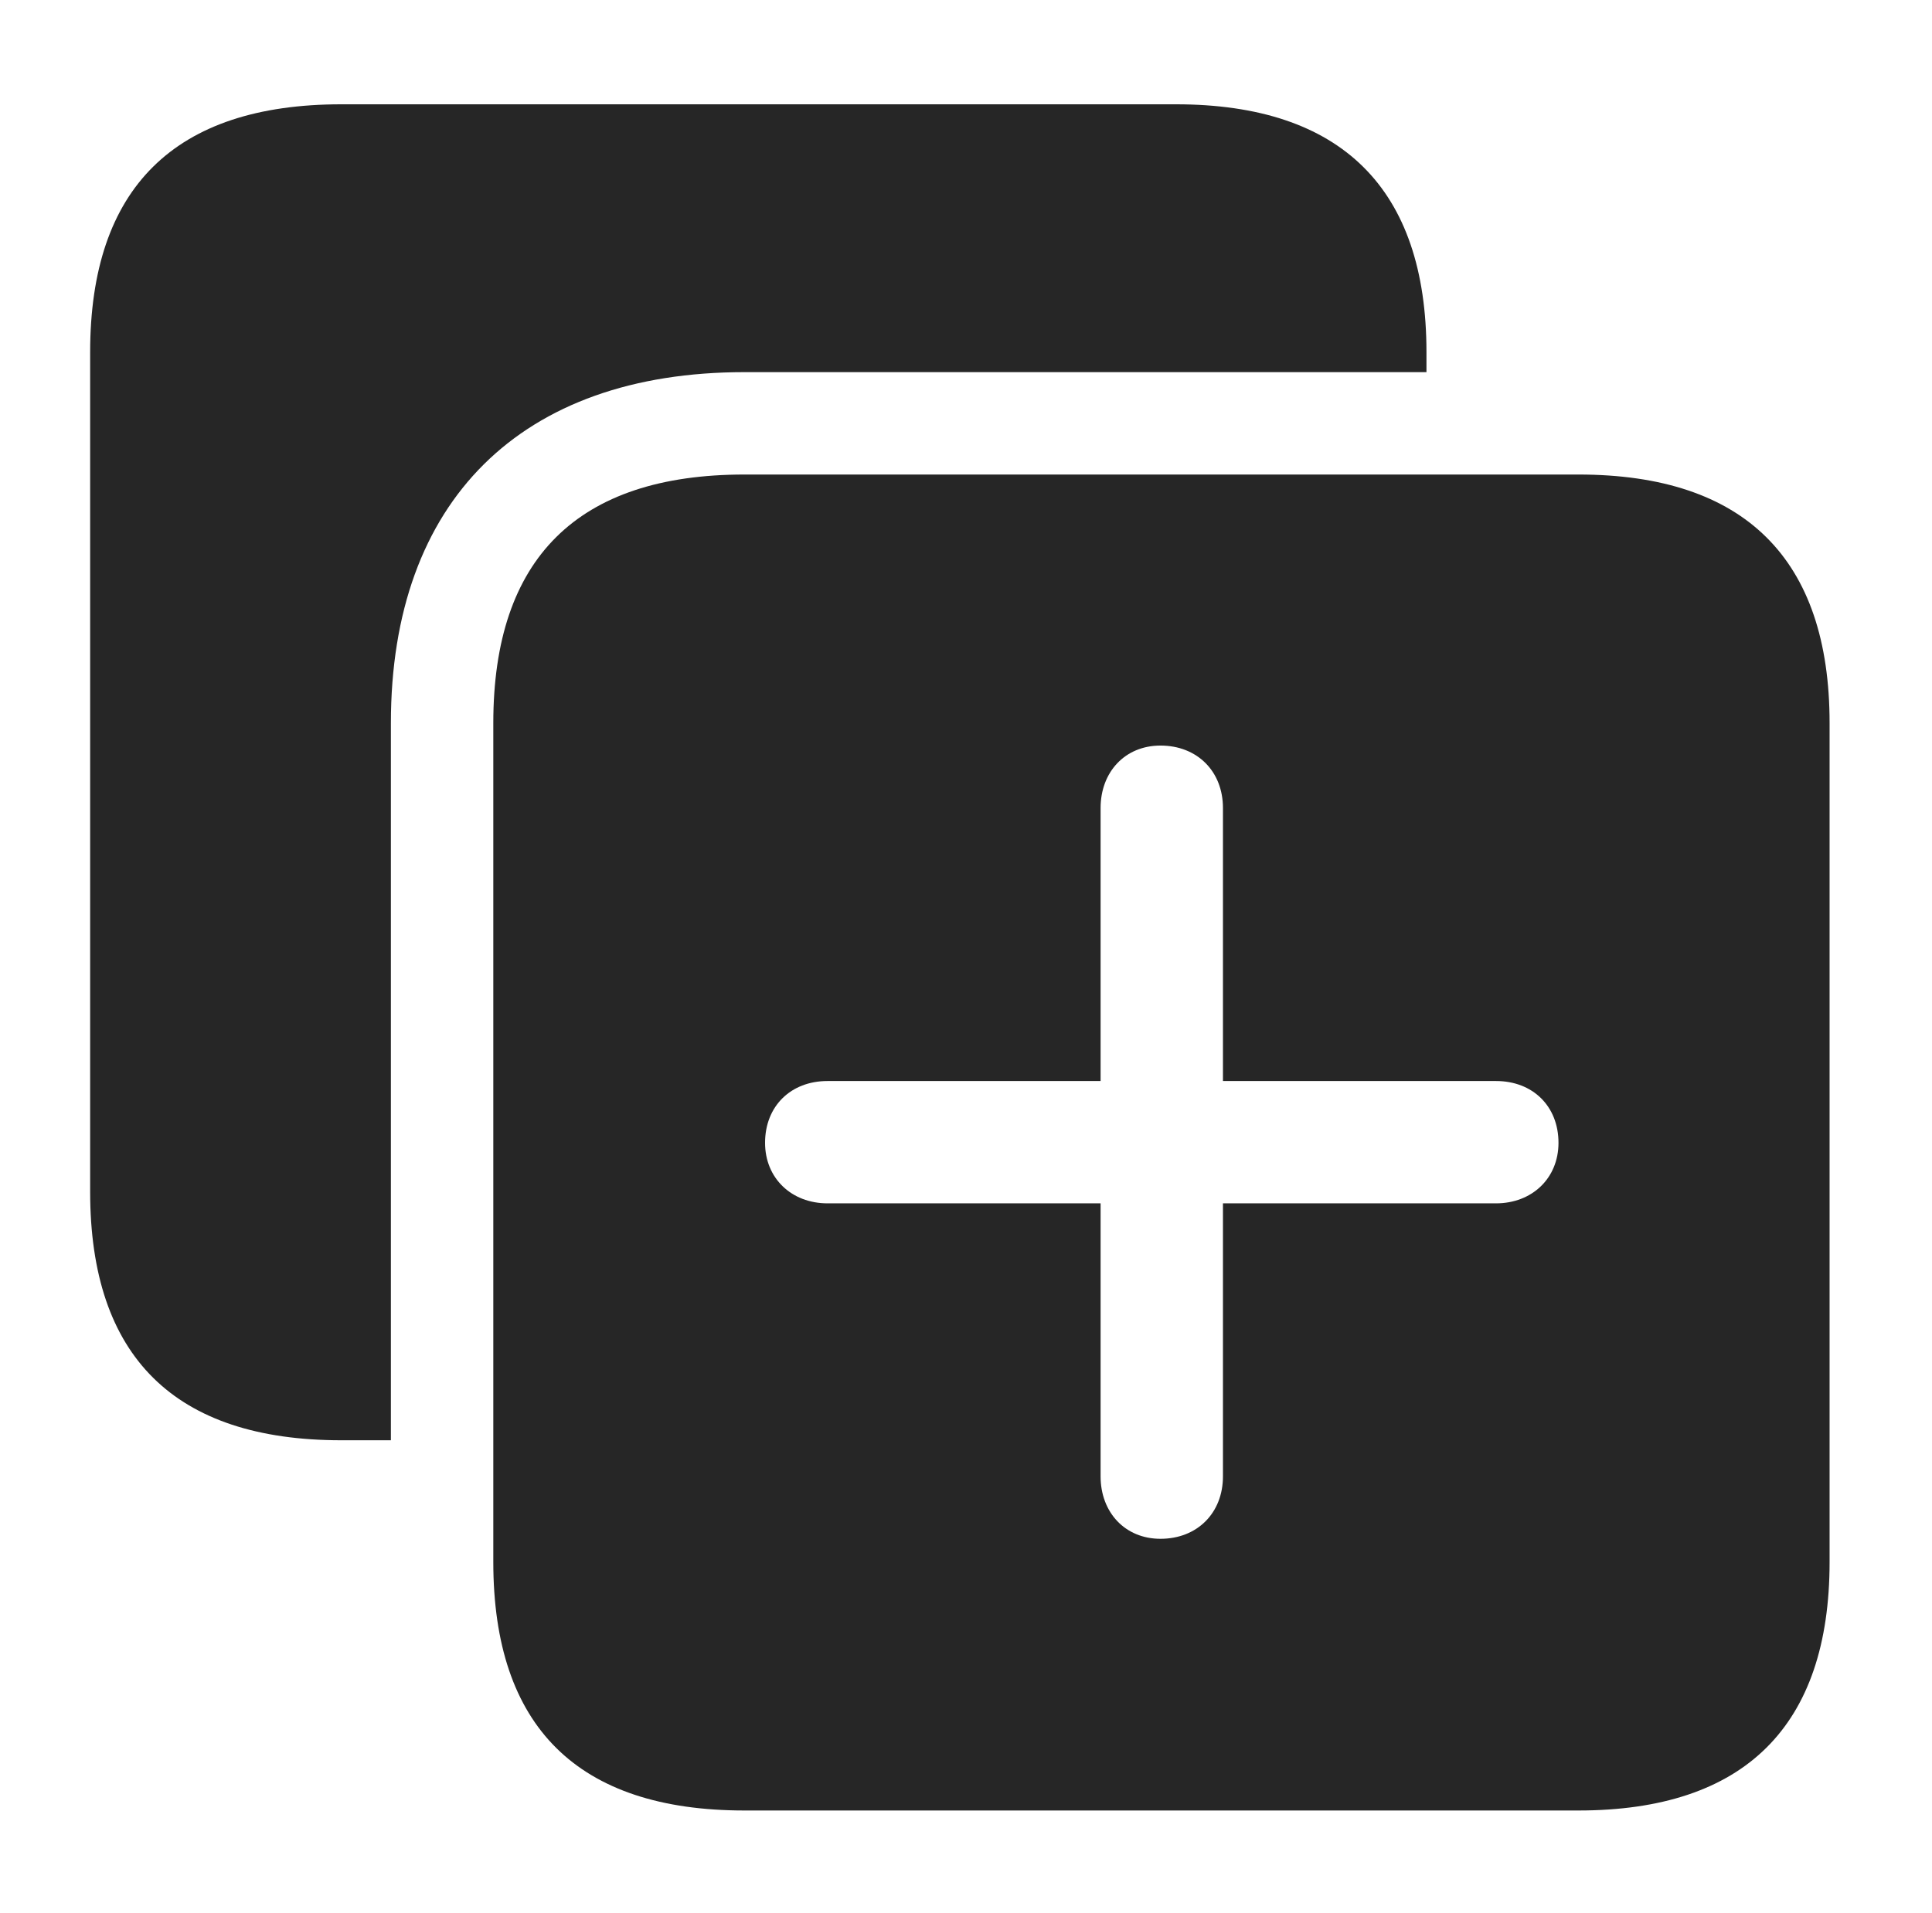 <?xml version="1.0" encoding="UTF-8"?>
<!--Generator: Apple Native CoreSVG 326-->
<!DOCTYPE svg
PUBLIC "-//W3C//DTD SVG 1.1//EN"
       "http://www.w3.org/Graphics/SVG/1.1/DTD/svg11.dtd">
<svg version="1.1" xmlns="http://www.w3.org/2000/svg" xmlns:xlink="http://www.w3.org/1999/xlink" viewBox="0 0 58.594 58.027">
 <g>
  <rect height="58.027" opacity="0" width="58.594" x="0" y="0"/>
  <path d="M43.262 10.684L43.262 11.289L22.578 11.289C15.801 11.289 11.855 15.195 11.855 21.934L11.855 43.691L10.352 43.691C5.293 43.691 2.734 41.152 2.734 36.152L2.734 10.684C2.734 5.703 5.293 3.164 10.352 3.164L35.664 3.164C40.684 3.164 43.262 5.723 43.262 10.684Z" fill="black" fill-opacity="0.85"/>
  <path d="M55.488 21.934L55.488 47.383C55.488 52.363 52.91 54.922 47.871 54.922L22.578 54.922C17.52 54.922 14.961 52.383 14.961 47.383L14.961 21.934C14.961 16.934 17.52 14.395 22.578 14.395L47.871 14.395C52.91 14.395 55.488 16.953 55.488 21.934ZM33.379 24.512L33.379 32.793L25.098 32.793C23.984 32.793 23.203 33.555 23.203 34.668C23.203 35.742 24.004 36.504 25.098 36.504L33.379 36.504L33.379 44.785C33.379 45.879 34.121 46.68 35.195 46.68C36.309 46.68 37.09 45.898 37.09 44.785L37.09 36.504L45.371 36.504C46.465 36.504 47.266 35.742 47.266 34.668C47.266 33.555 46.484 32.793 45.371 32.793L37.09 32.793L37.09 24.512C37.09 23.398 36.309 22.617 35.195 22.617C34.121 22.617 33.379 23.418 33.379 24.512Z" fill="black" fill-opacity="0.85"/>
 </g>
</svg>
